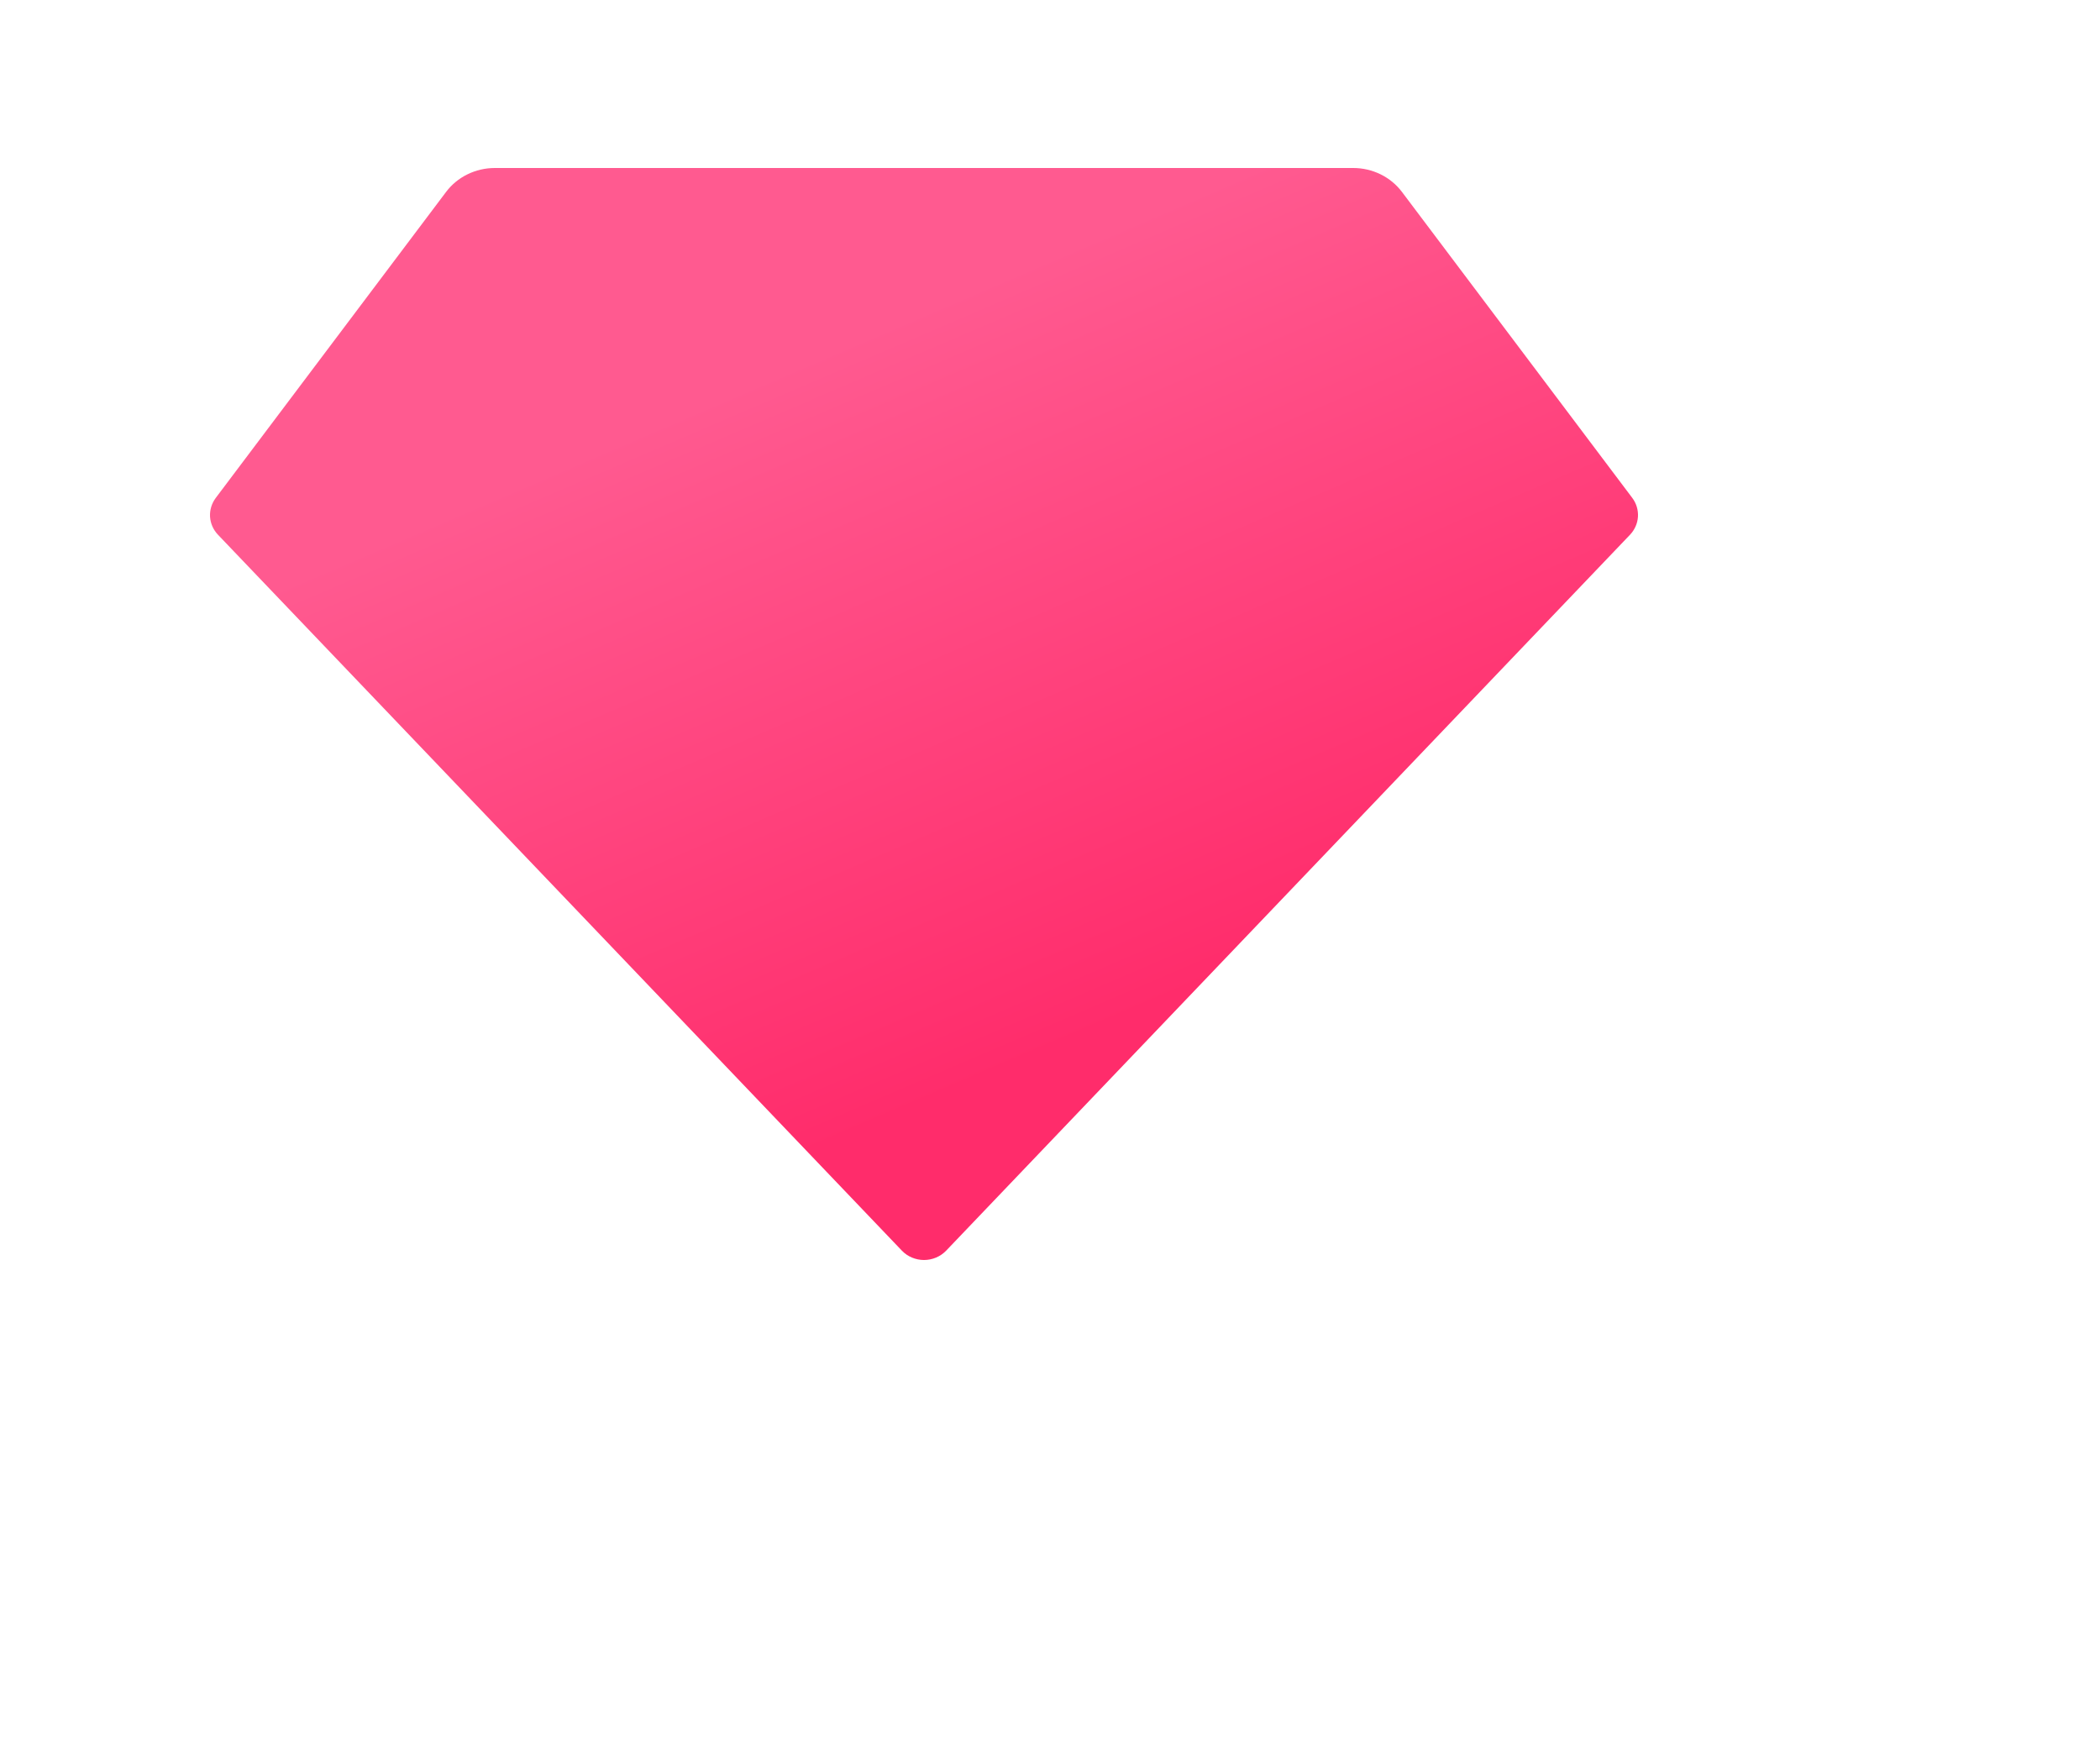 <svg width="50" height="42" viewBox="0 0 50 42" fill="none" xmlns="http://www.w3.org/2000/svg">
<g filter="url(#filter0_di_525_910)">
<path d="M12.78 6H33.221C33.447 6 33.67 6.052 33.872 6.151C34.073 6.25 34.248 6.394 34.381 6.571L39.863 13.854C39.961 13.984 40.008 14.142 39.999 14.302C39.989 14.462 39.922 14.614 39.81 14.732L23.527 31.778C23.459 31.848 23.378 31.904 23.288 31.942C23.197 31.98 23.099 32 23 32C22.901 32 22.804 31.98 22.713 31.942C22.622 31.904 22.541 31.848 22.474 31.778L6.191 14.733C6.078 14.615 6.011 14.463 6.001 14.303C5.992 14.143 6.04 13.984 6.138 13.854L11.62 6.571C11.753 6.394 11.927 6.25 12.129 6.151C12.331 6.052 12.554 6 12.78 6Z" fill="url(#paint0_linear_525_910)"/>
</g>
<defs>
<filter id="filter0_di_525_910" x="0" y="0" width="50" height="42" filterUnits="userSpaceOnUse" color-interpolation-filters="sRGB">
<feFlood flood-opacity="0" result="BackgroundImageFix"/>
<feColorMatrix in="SourceAlpha" type="matrix" values="0 0 0 0 0 0 0 0 0 0 0 0 0 0 0 0 0 0 127 0" result="hardAlpha"/>
<feOffset dx="2" dy="2"/>
<feGaussianBlur stdDeviation="4"/>
<feColorMatrix type="matrix" values="0 0 0 0 0.953 0 0 0 0 0.275 0 0 0 0 0.388 0 0 0 0.3 0"/>
<feBlend mode="normal" in2="BackgroundImageFix" result="effect1_dropShadow_525_910"/>
<feBlend mode="normal" in="SourceGraphic" in2="effect1_dropShadow_525_910" result="shape"/>
<feColorMatrix in="SourceAlpha" type="matrix" values="0 0 0 0 0 0 0 0 0 0 0 0 0 0 0 0 0 0 127 0" result="hardAlpha"/>
<feOffset dx="-3" dy="-4"/>
<feGaussianBlur stdDeviation="4.5"/>
<feComposite in2="hardAlpha" operator="arithmetic" k2="-1" k3="1"/>
<feColorMatrix type="matrix" values="0 0 0 0 0.854 0 0 0 0 0.139 0 0 0 0 0.353 0 0 0 1 0"/>
<feBlend mode="normal" in2="shape" result="effect2_innerShadow_525_910"/>
</filter>
<linearGradient id="paint0_linear_525_910" x1="19.641" y1="10.778" x2="26.516" y2="26.806" gradientUnits="userSpaceOnUse">
<stop stop-color="#FF5A90"/>
<stop offset="1" stop-color="#FF2C6B"/>
</linearGradient>
</defs>
</svg>
